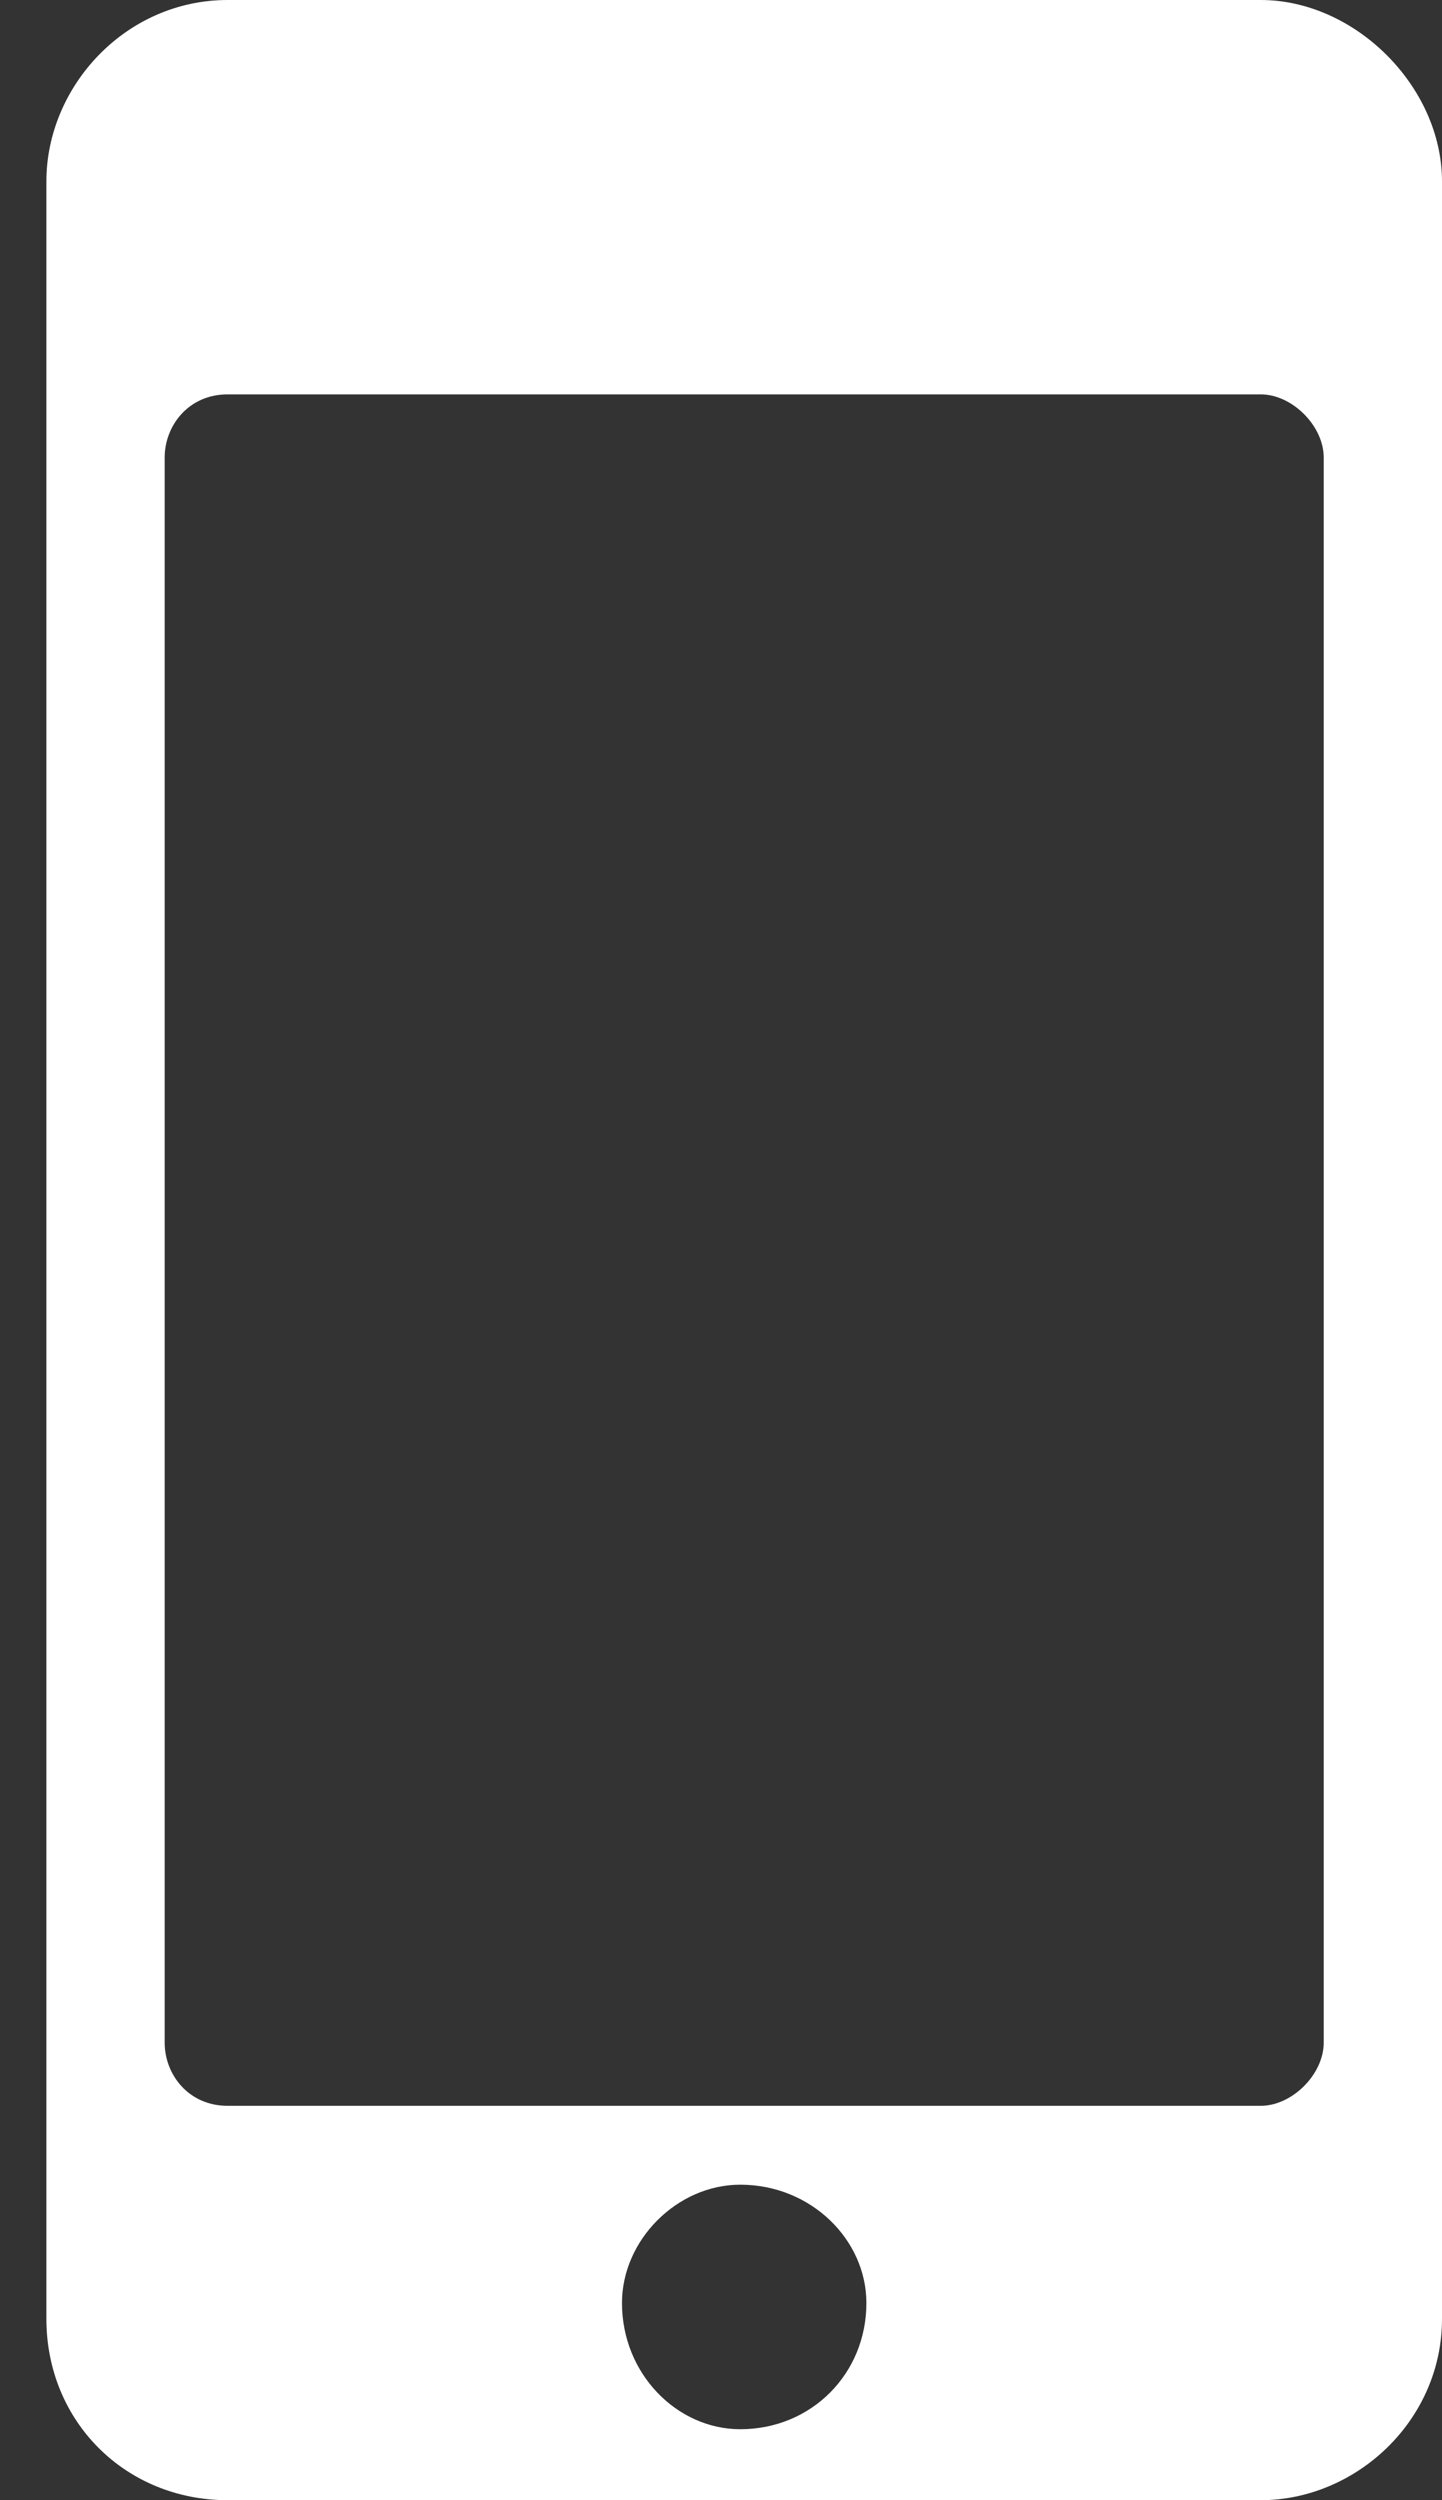 <svg width="30" height="52" viewBox="0 0 30 52" fill="none" xmlns="http://www.w3.org/2000/svg">
<rect x="0" y="0" width="30" height="52" fill="#333333" stroke="none"/>
<path fill-rule="evenodd" clip-rule="evenodd" d="M26.227 0H4.738C2.606 0 0.965 1.804 0.965 3.773V48.227C0.965 50.36 2.606 52 4.738 52H26.227C28.196 52 30 50.36 30 48.227V3.773C30 1.804 28.196 0 26.227 0ZM26.227 8.202H4.738C3.918 8.202 3.426 8.858 3.426 9.514V42.486C3.426 43.142 3.918 43.798 4.738 43.798H26.227C26.883 43.798 27.539 43.142 27.539 42.486V9.514C27.539 8.858 26.883 8.202 26.227 8.202ZM15.401 45.438C14.088 45.438 12.94 46.587 12.94 47.899C12.94 49.375 14.088 50.524 15.401 50.524C16.877 50.524 18.025 49.375 18.025 47.899C18.025 46.587 16.877 45.438 15.401 45.438Z" fill="white"/>
</svg>
